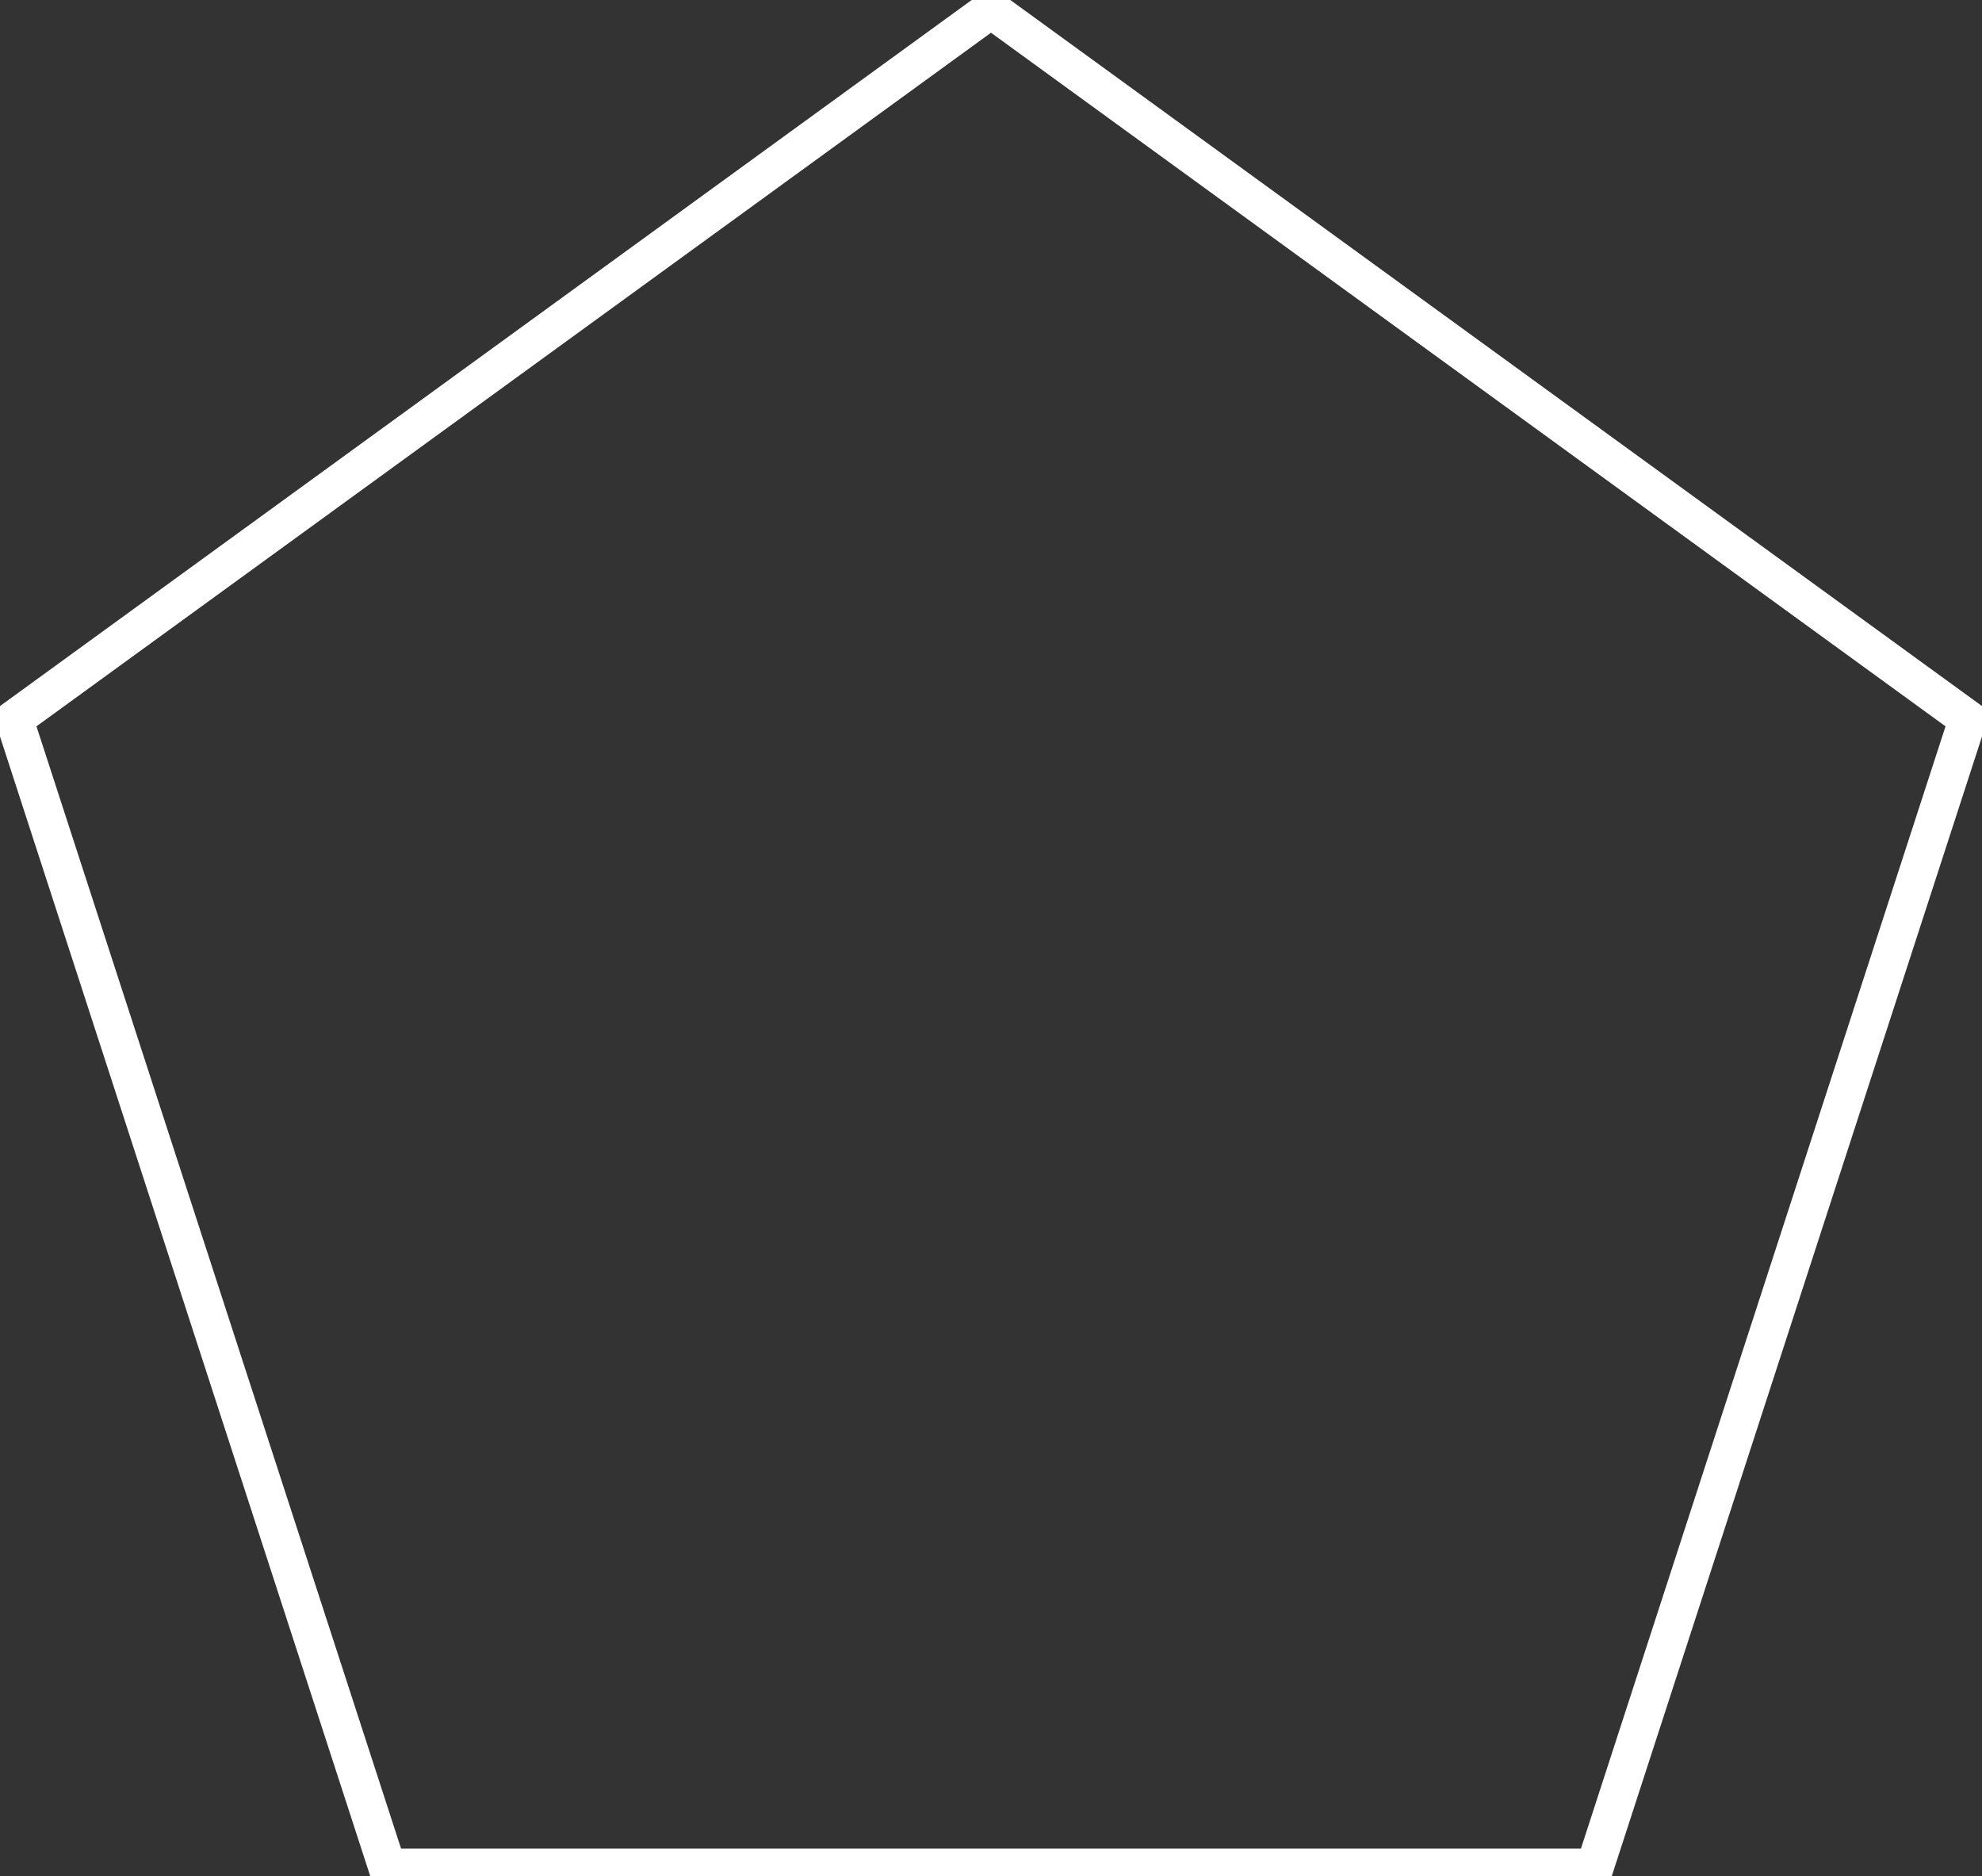<svg width="262" height="248" viewBox="0 0 262 248" fill="none" xmlns="http://www.w3.org/2000/svg">
<rect x="0" y="0" width="262" height="248" fill="#333333" stroke="none"/>
<path d="M1.881 95.047L131 1.236L260.119 95.047L210.8 246.835H51.2L1.881 95.047Z" stroke="white" stroke-width="5"/>
</svg>
